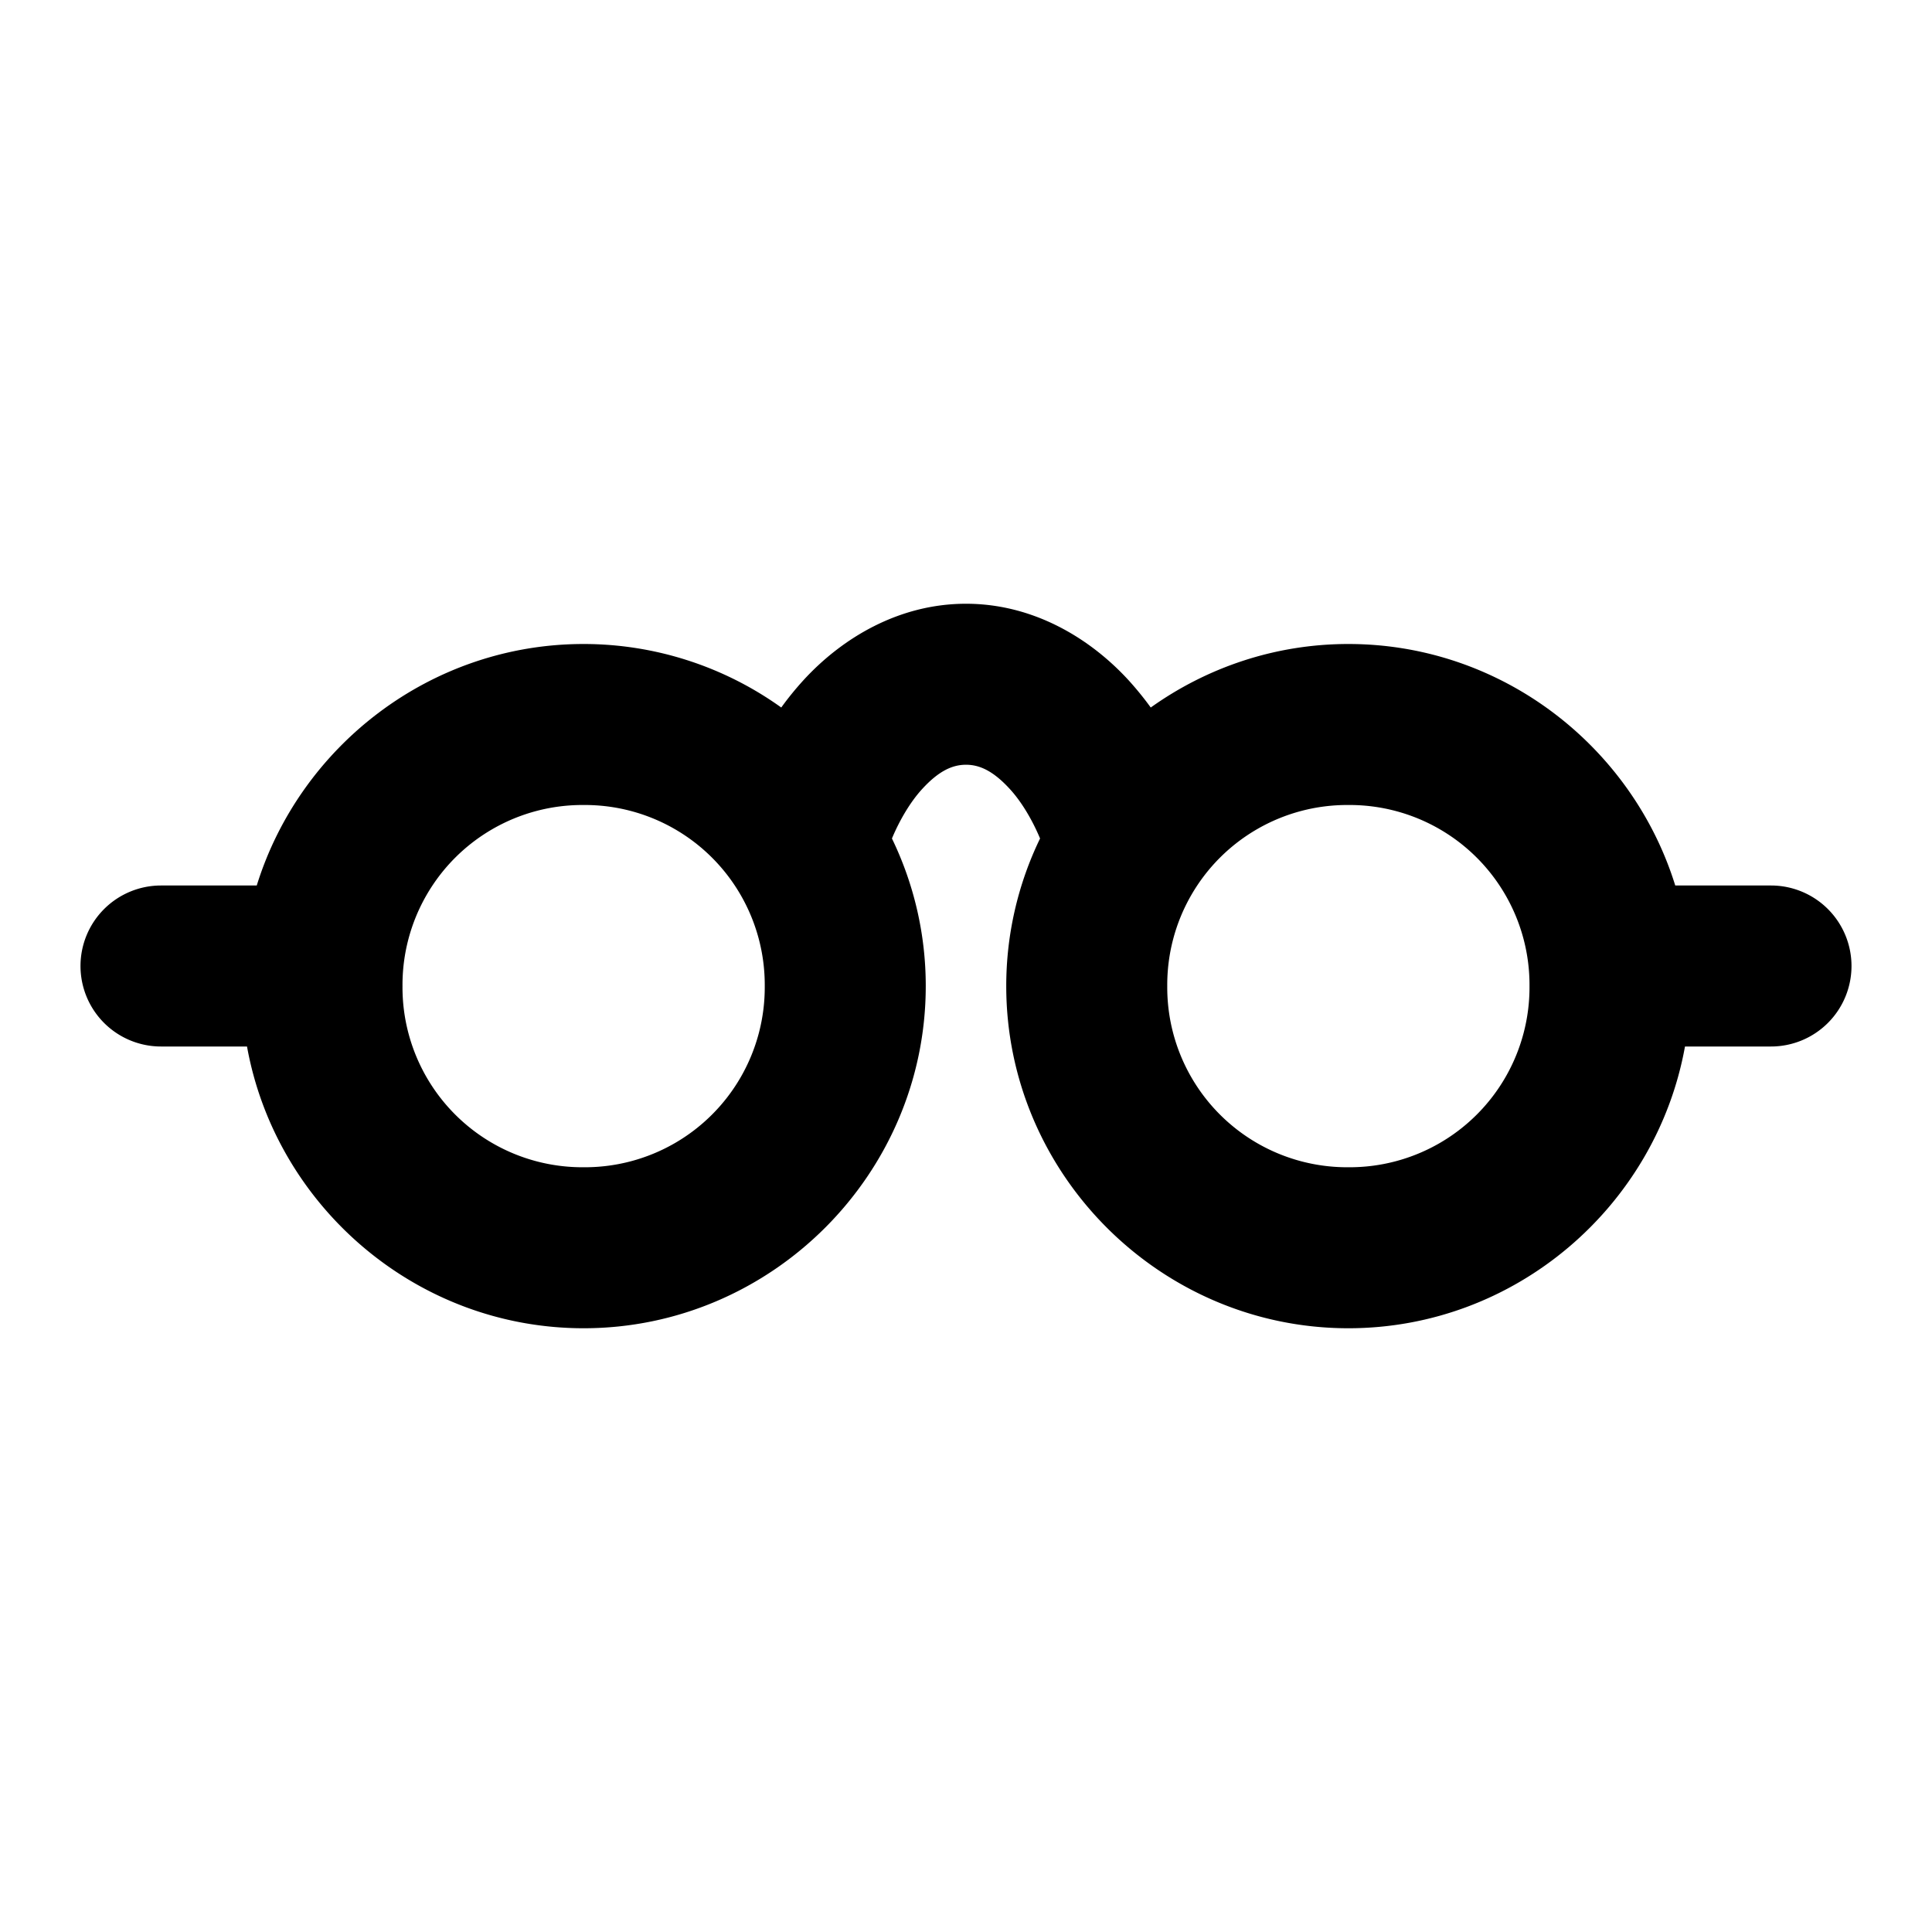 <svg xmlns="http://www.w3.org/2000/svg" width="48" height="48" viewBox="0 0 48 48"><path d="M24 15c-1.667 0-3.078.852-4.037 1.898q-.299.328-.553.68A8.43 8.43 0 0 0 14.5 16c-3.802 0-7.046 2.537-8.121 6H4a2 2 0 0 0-2 2 2 2 0 0 0 2 2h2.137c.715 3.963 4.204 7 8.363 7 4.67 0 8.5-3.83 8.5-8.5a8.4 8.4 0 0 0-.84-3.668c.198-.473.466-.919.752-1.23.416-.454.755-.602 1.088-.602s.672.148 1.088.602c.286.311.554.757.752 1.23A8.4 8.4 0 0 0 25 24.5c0 4.67 3.83 8.5 8.5 8.5 4.16 0 7.648-3.037 8.363-7H44a2 2 0 0 0 2-2 2 2 0 0 0-2-2h-2.379c-1.075-3.463-4.319-6-8.121-6-1.825 0-3.52.587-4.91 1.578a8 8 0 0 0-.553-.68C27.077 15.852 25.667 15 24 15zm-9.5 5a4.47 4.47 0 0 1 4.5 4.5 4.47 4.47 0 0 1-4.5 4.5 4.47 4.47 0 0 1-4.5-4.5 4.47 4.47 0 0 1 4.5-4.5zm19 0a4.47 4.47 0 0 1 4.5 4.5 4.47 4.47 0 0 1-4.5 4.5 4.47 4.47 0 0 1-4.5-4.5 4.47 4.47 0 0 1 4.5-4.5z"/></svg>